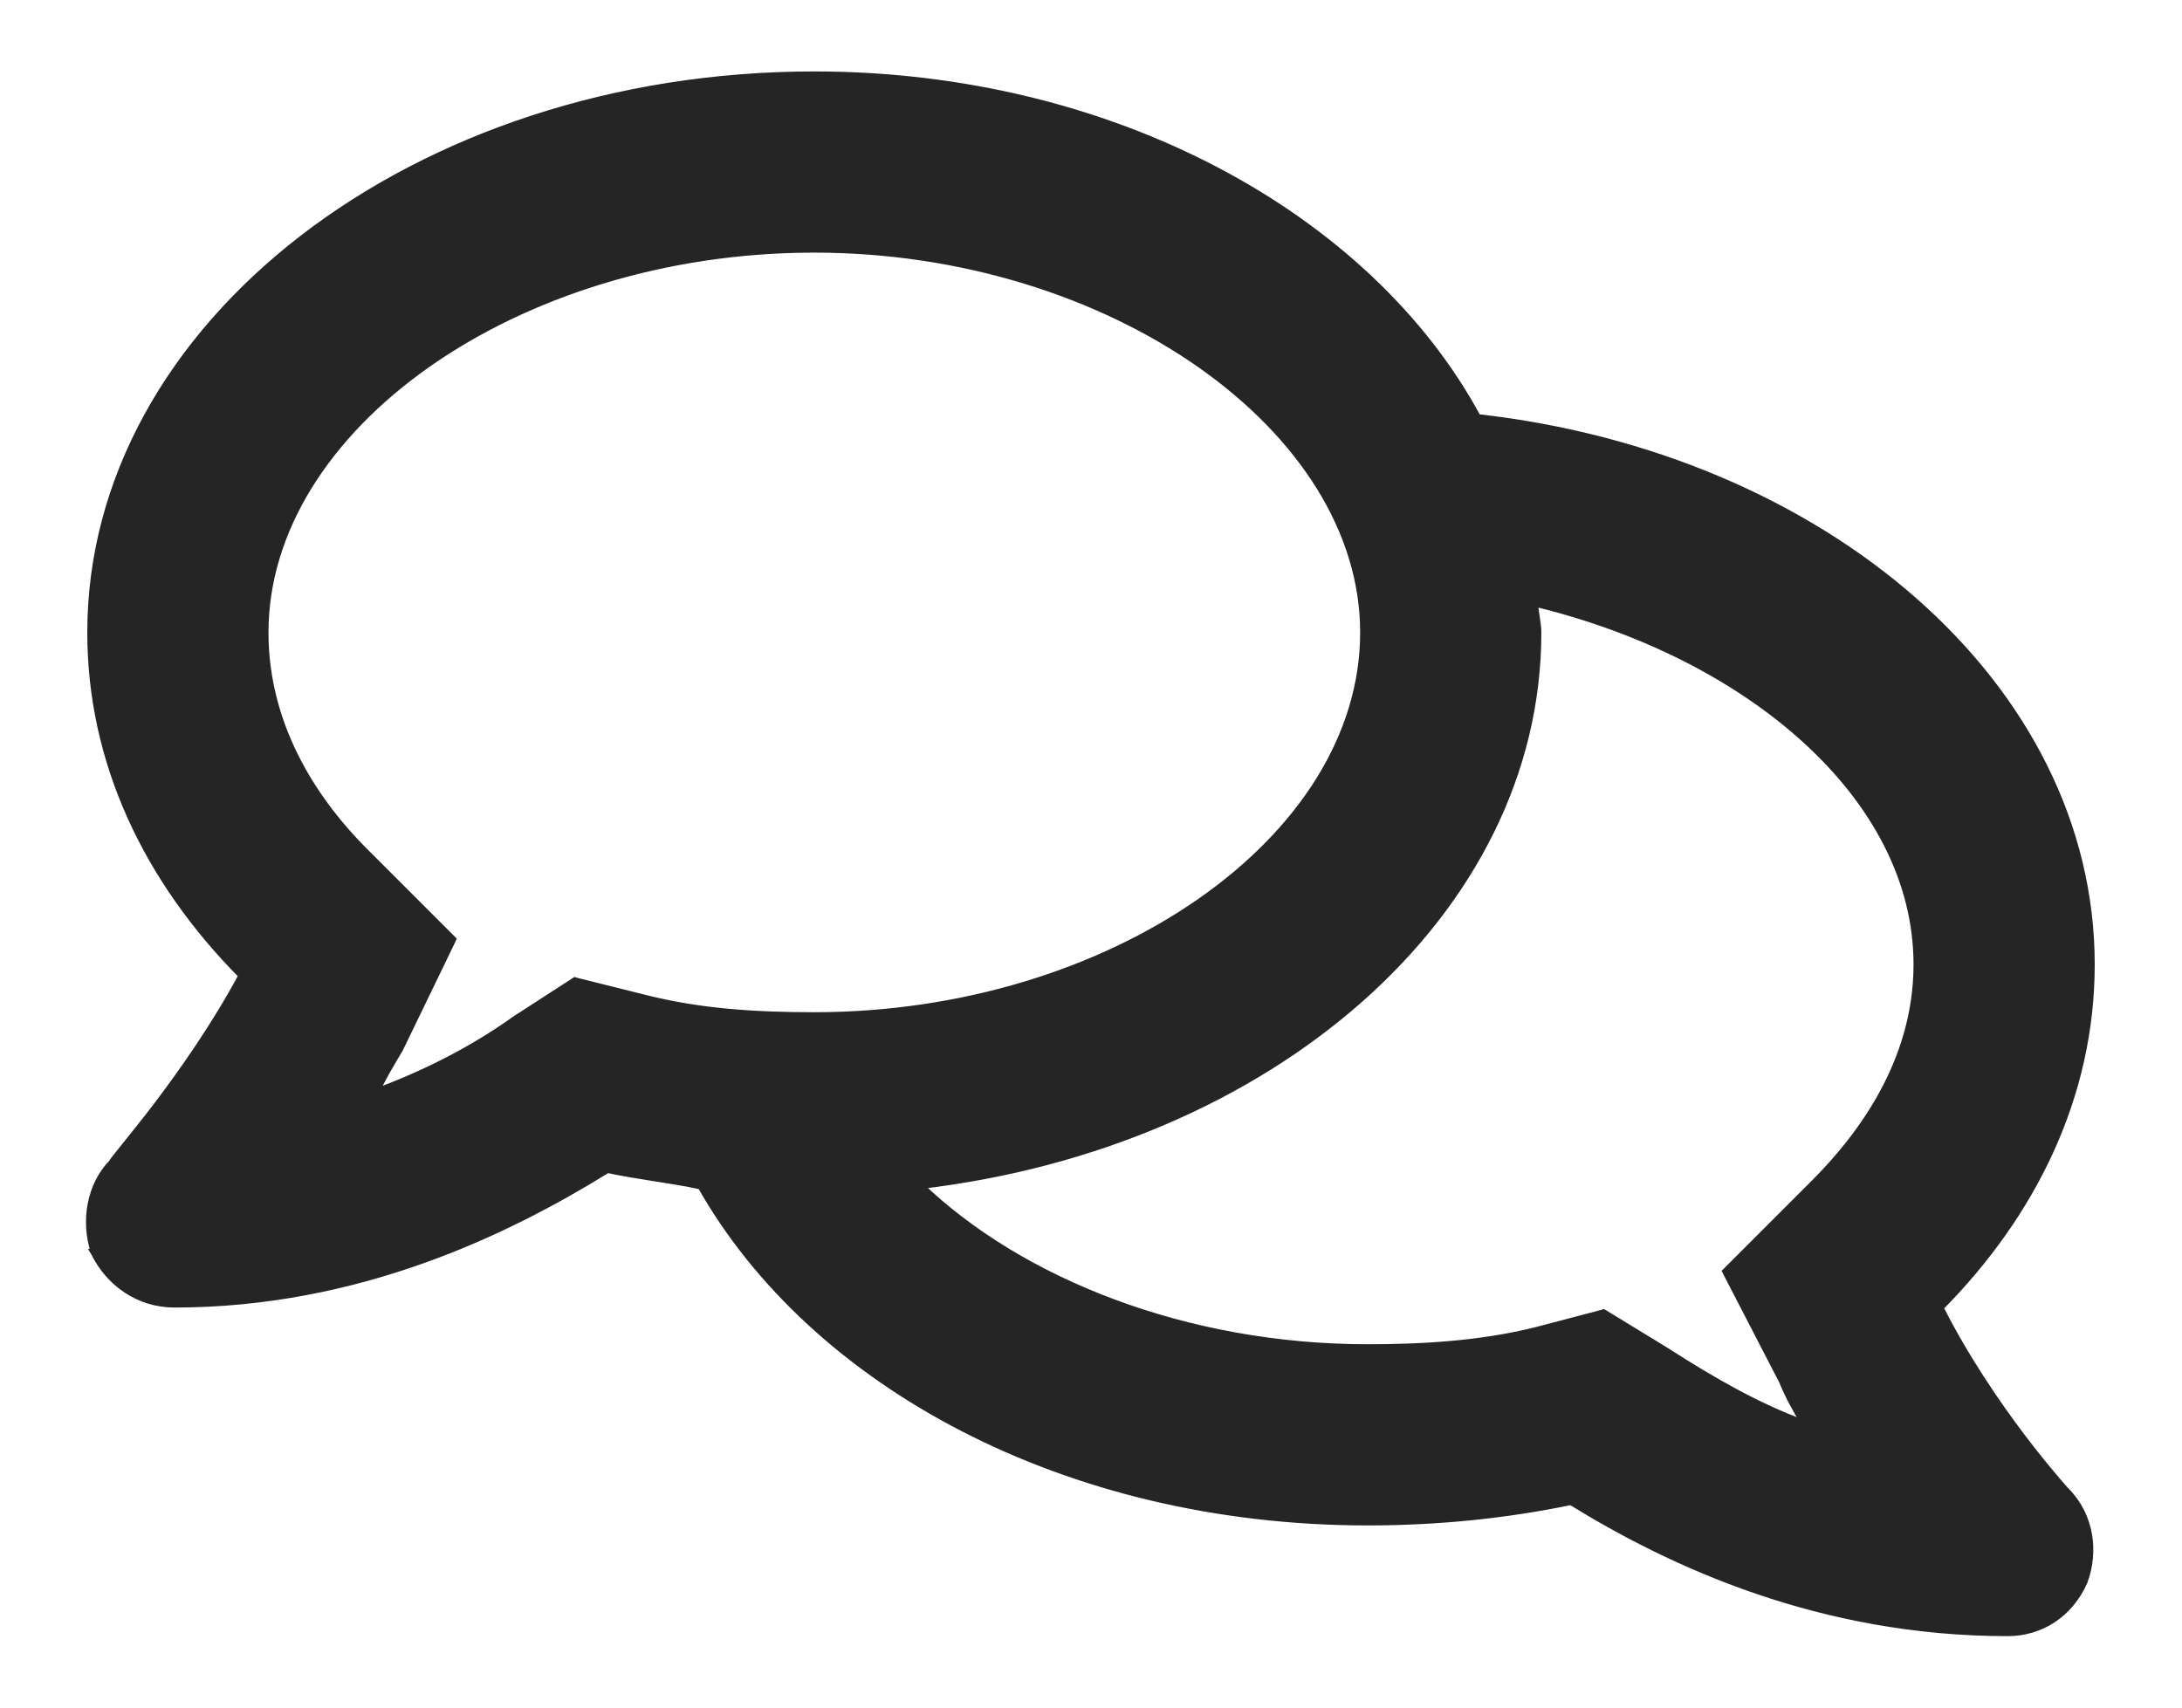 <svg width="23" height="18" viewBox="0 0 23 18" fill="none" xmlns="http://www.w3.org/2000/svg">
<path d="M0.999 13.205L0.998 13.205L1.001 13.21C1.152 13.514 1.457 13.743 1.839 13.743C3.773 13.743 5.343 12.98 6.403 12.324C6.564 12.359 6.732 12.385 6.899 12.412L6.9 12.412C7.067 12.438 7.233 12.464 7.391 12.499C8.571 14.584 11.242 16.04 14.417 16.04C15.143 16.04 15.87 15.968 16.56 15.824C17.621 16.48 19.191 17.207 21.162 17.207C21.506 17.207 21.812 17.015 21.964 16.672L21.964 16.672L21.965 16.67C22.078 16.366 22.041 15.985 21.773 15.716L21.772 15.715L21.765 15.708L21.739 15.678C21.716 15.653 21.683 15.614 21.642 15.565C21.558 15.466 21.441 15.323 21.307 15.146C21.044 14.798 20.714 14.317 20.445 13.784C21.423 12.797 22.04 11.555 22.04 10.167C22.04 7.227 19.219 4.814 15.572 4.405C14.428 2.285 11.721 0.793 8.583 0.793C6.479 0.793 4.574 1.452 3.195 2.515C1.816 3.578 0.96 5.047 0.96 6.667C0.96 8.019 1.541 9.26 2.555 10.283C2.268 10.817 1.929 11.297 1.661 11.651C1.525 11.83 1.406 11.977 1.322 12.081L1.311 12.095C1.274 12.141 1.244 12.178 1.223 12.205C1.211 12.22 1.202 12.232 1.195 12.242C1.192 12.247 1.189 12.251 1.186 12.256C1.186 12.257 1.185 12.258 1.185 12.259C0.958 12.49 0.886 12.868 0.999 13.205ZM6.078 10.347L6.061 10.342L6.046 10.352L5.426 10.753L5.426 10.753L5.425 10.754C4.947 11.095 4.436 11.34 3.954 11.519C4.023 11.368 4.114 11.216 4.206 11.062L4.206 11.062L4.208 11.059L4.755 9.929L4.767 9.903L4.747 9.883L3.836 8.972C3.365 8.501 2.79 7.709 2.79 6.667C2.79 5.59 3.445 4.58 4.5 3.837C5.555 3.095 7.005 2.623 8.583 2.623C10.143 2.623 11.594 3.095 12.653 3.837C13.713 4.58 14.377 5.59 14.377 6.667C14.377 7.761 13.713 8.771 12.653 9.509C11.594 10.247 10.144 10.71 8.583 10.71C7.965 10.71 7.385 10.674 6.807 10.529L6.078 10.347ZM18.217 13.383L18.196 13.404L18.209 13.43L18.792 14.558C18.853 14.711 18.94 14.864 19.029 15.015C18.526 14.833 18.051 14.559 17.574 14.253L17.573 14.252L16.917 13.851L16.902 13.842L16.886 13.847L16.194 14.029C16.194 14.029 16.193 14.029 16.193 14.029C15.615 14.174 14.999 14.21 14.417 14.21C12.494 14.21 10.748 13.511 9.692 12.494C13.381 12.064 16.207 9.626 16.207 6.667C16.207 6.613 16.198 6.559 16.19 6.505C16.189 6.501 16.189 6.496 16.188 6.492C16.181 6.448 16.175 6.402 16.172 6.353C17.312 6.628 18.317 7.14 19.038 7.799C19.771 8.468 20.21 9.287 20.21 10.167C20.21 11.208 19.599 12 19.128 12.472L18.217 13.383Z" fill="#252525" stroke="#252525" stroke-width="0.08"/>
</svg>
